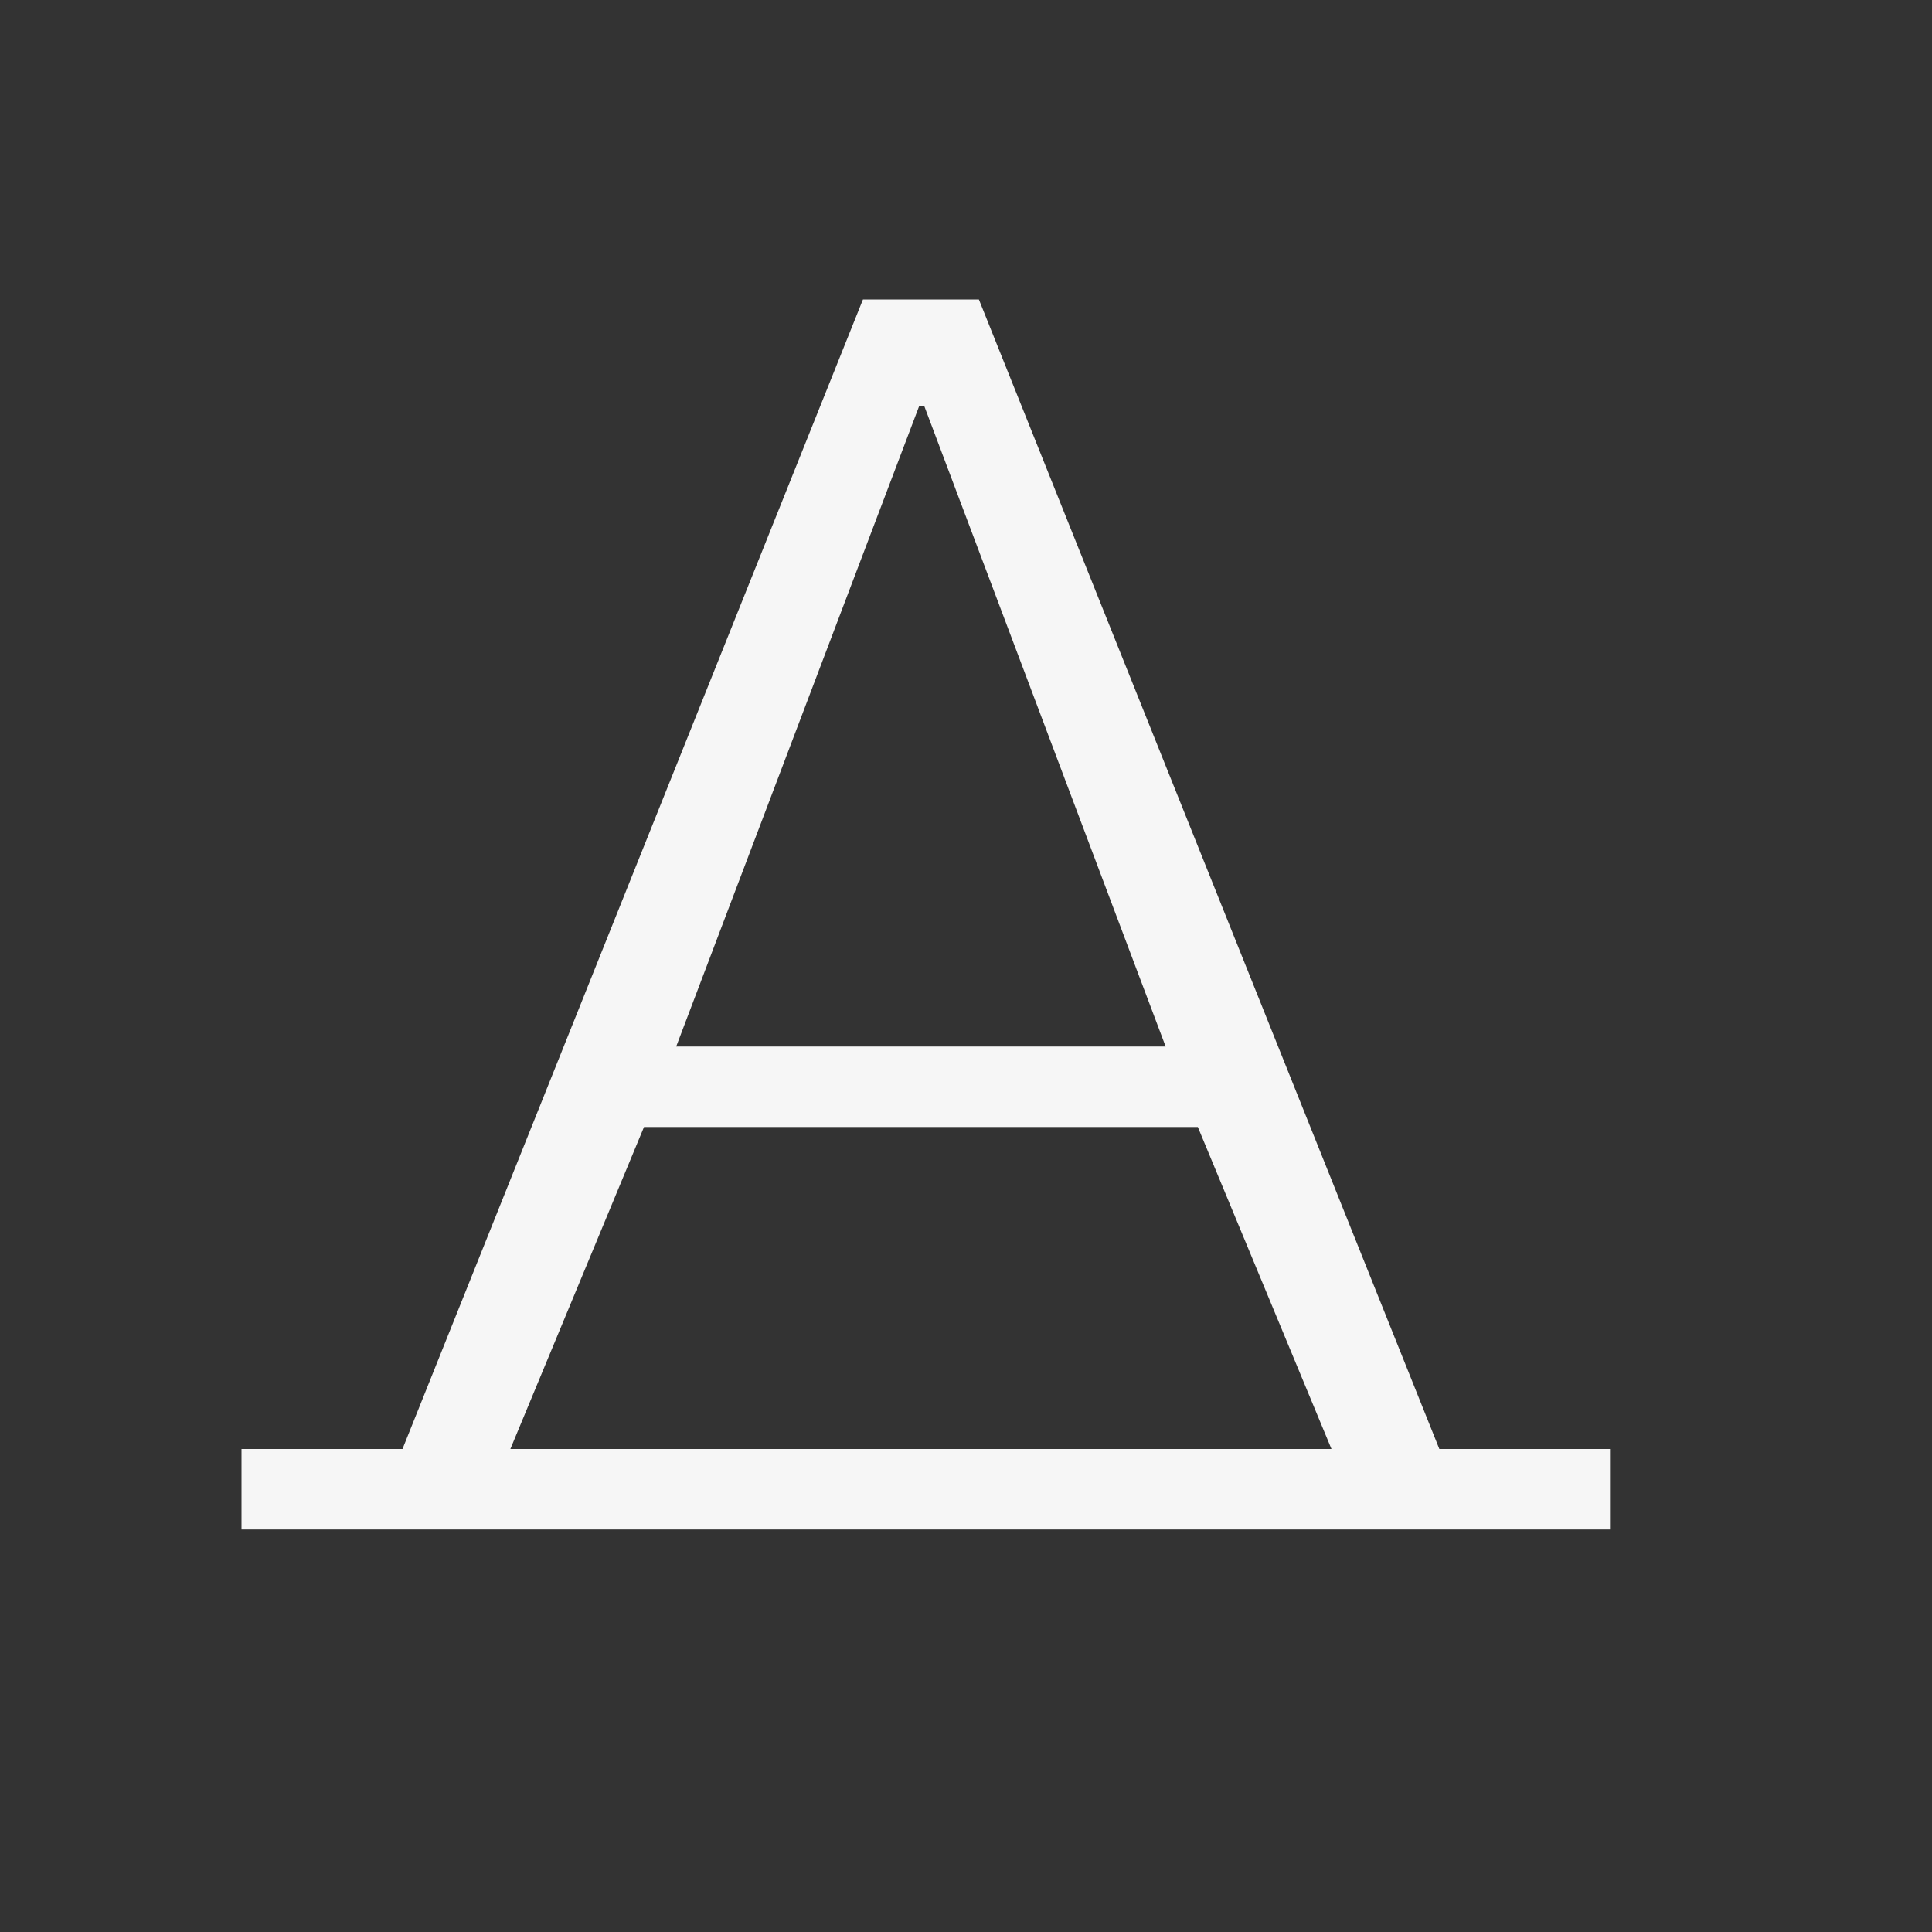 <svg xmlns="http://www.w3.org/2000/svg" width="24" height="24" viewBox="0 0 24 24">
  <rect x="0" y="0" width="24" height="24" fill="#333333" stroke="none"/>
  <g fill="none" fill-rule="evenodd">
    <path fill="#F6F6F6" fill-rule="nonzero" d="M10.72,3.72 L12.16,3.72 L17.88,18 L16.54,18 L14.88,14 L8,14 L6.34,18 L5,18 L10.72,3.72 Z M8.4,13 L14.48,13 L11.48,5.04 L11.42,5.04 L8.4,13 Z"/>
    <rect width="17" height="1" x="3" y="18" fill="#F6F6F6" fill-rule="nonzero"/>
  </g>
</svg>
